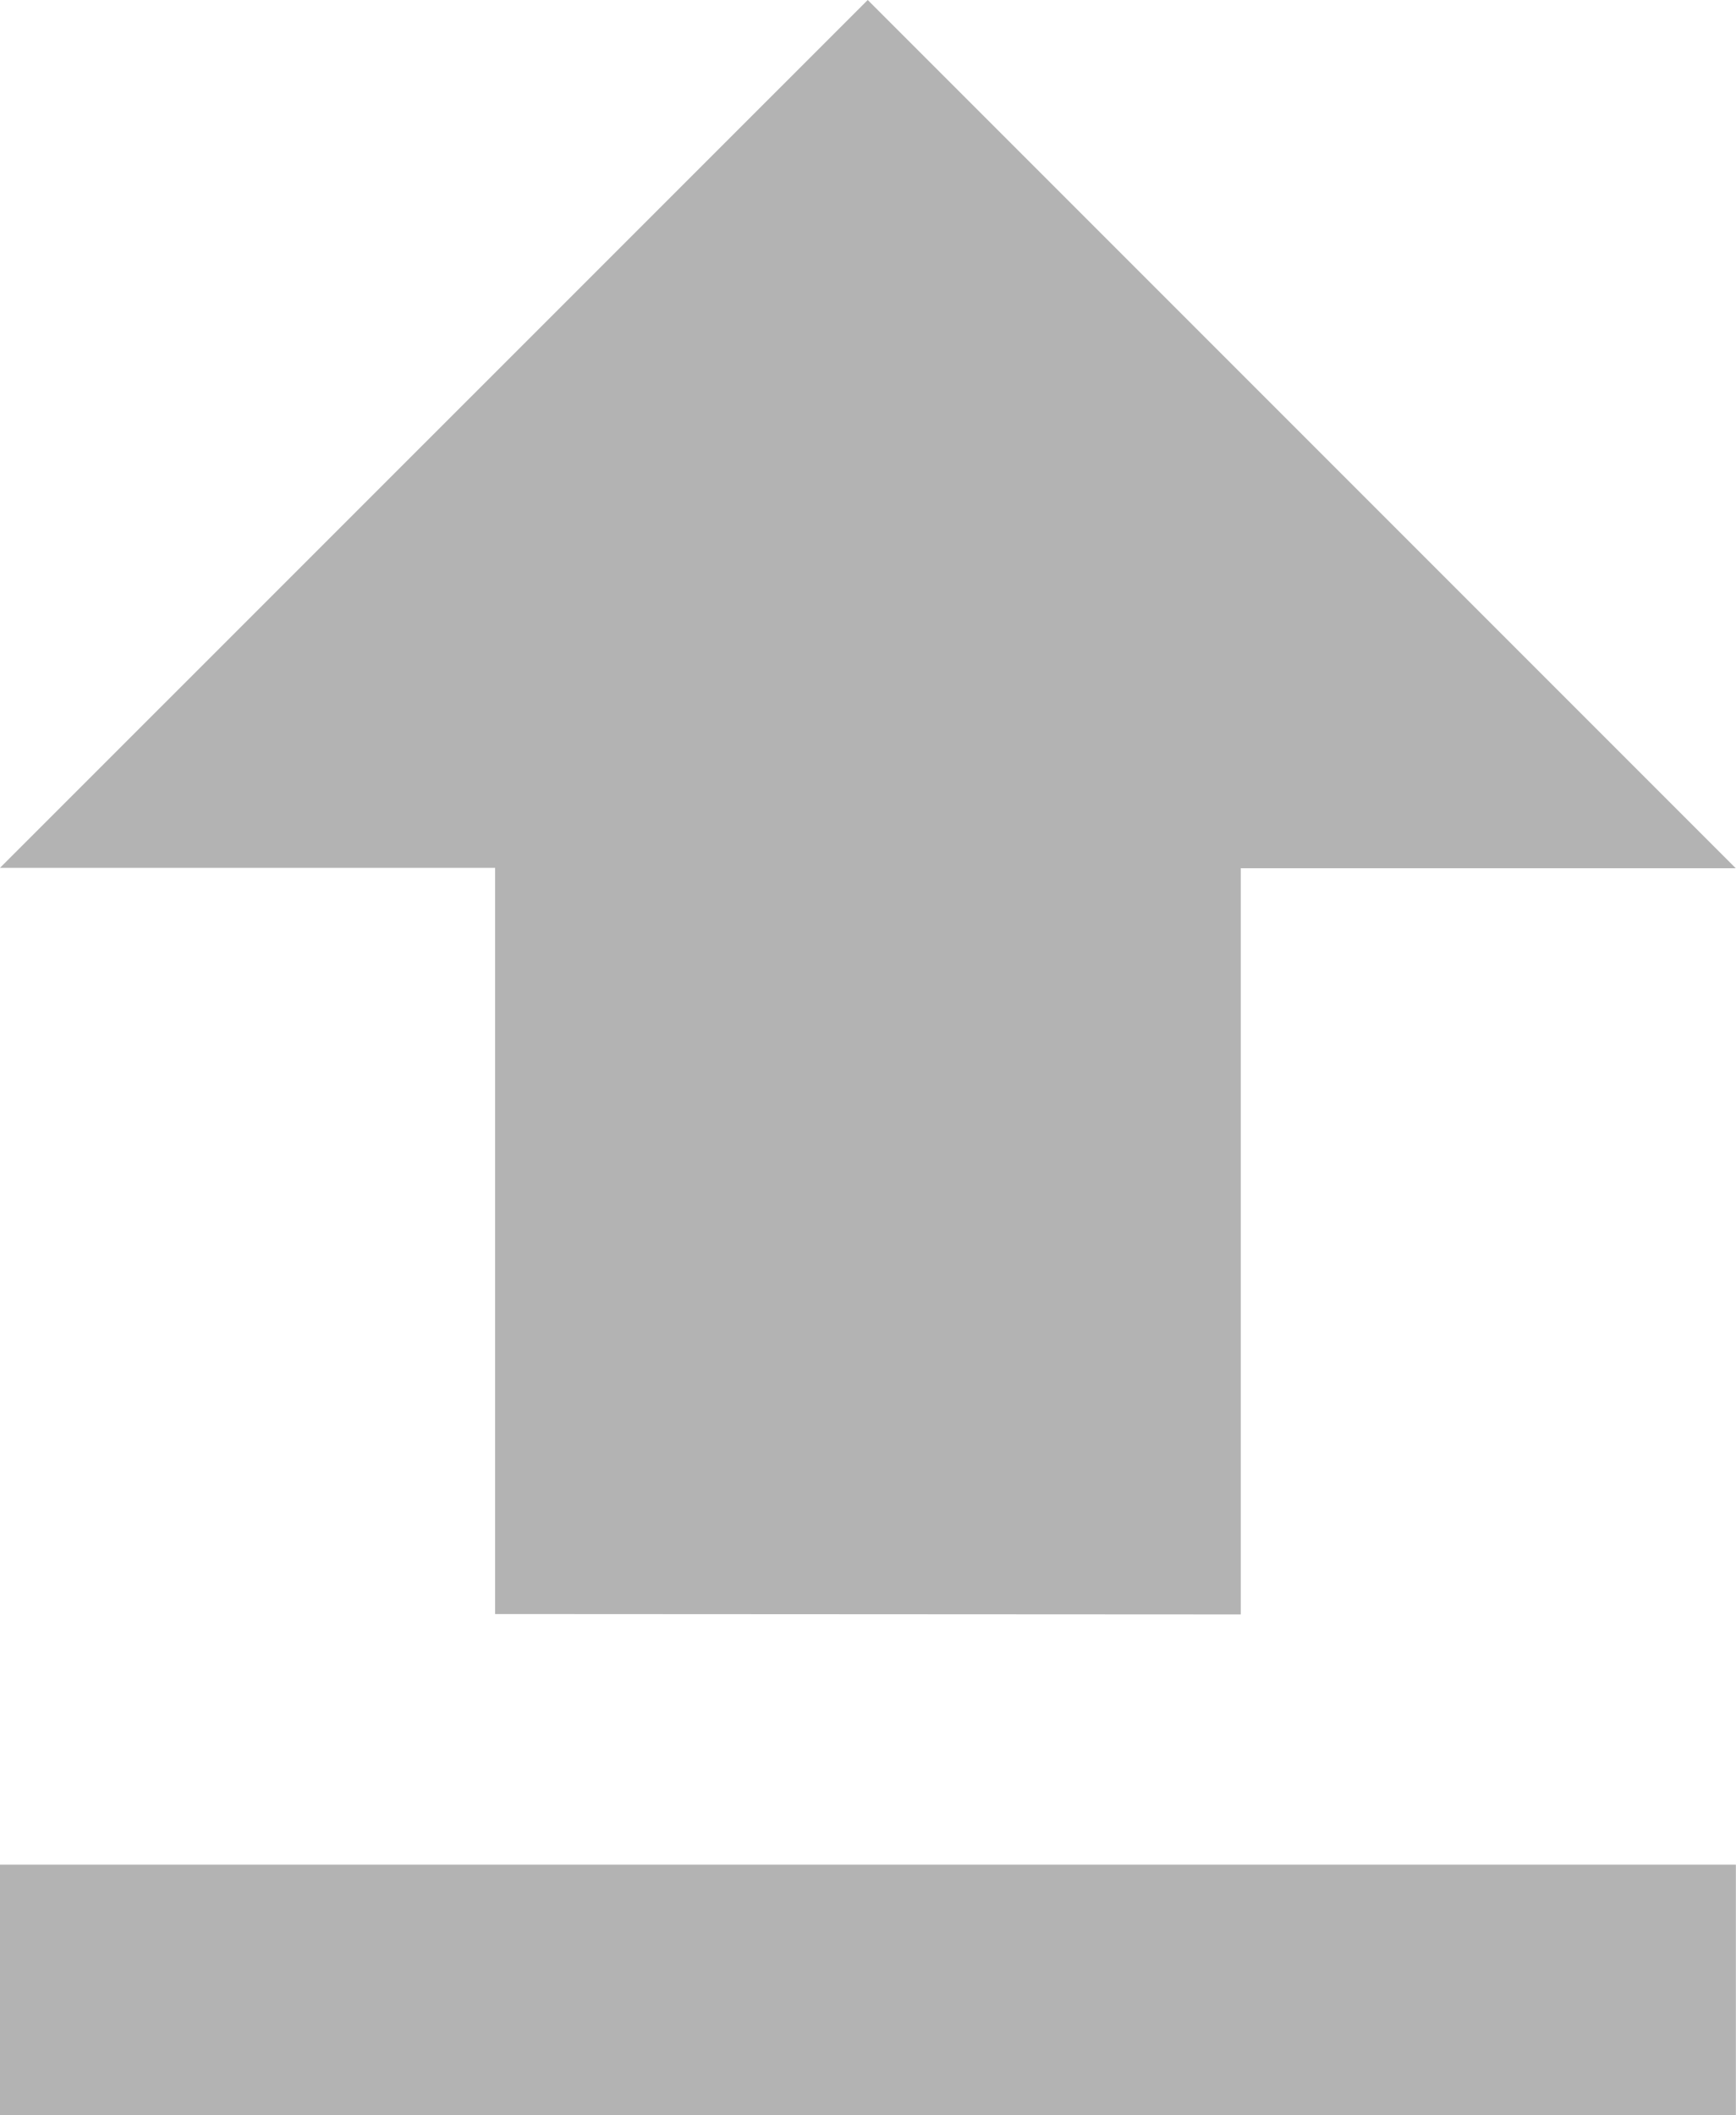 <svg xmlns="http://www.w3.org/2000/svg" width="13.264" height="16.157" viewBox="0 0 13.264 16.157"><defs><style>.a{opacity:0.3;}</style></defs><path class="a" d="M6.27-33.277H19.533v1.914H6.27Zm3.783-1.914v-5.7H6.27L12.9-47.52l6.632,6.632H15.75v5.7Zm0,0" transform="translate(-6.27 47.52)"/></svg>